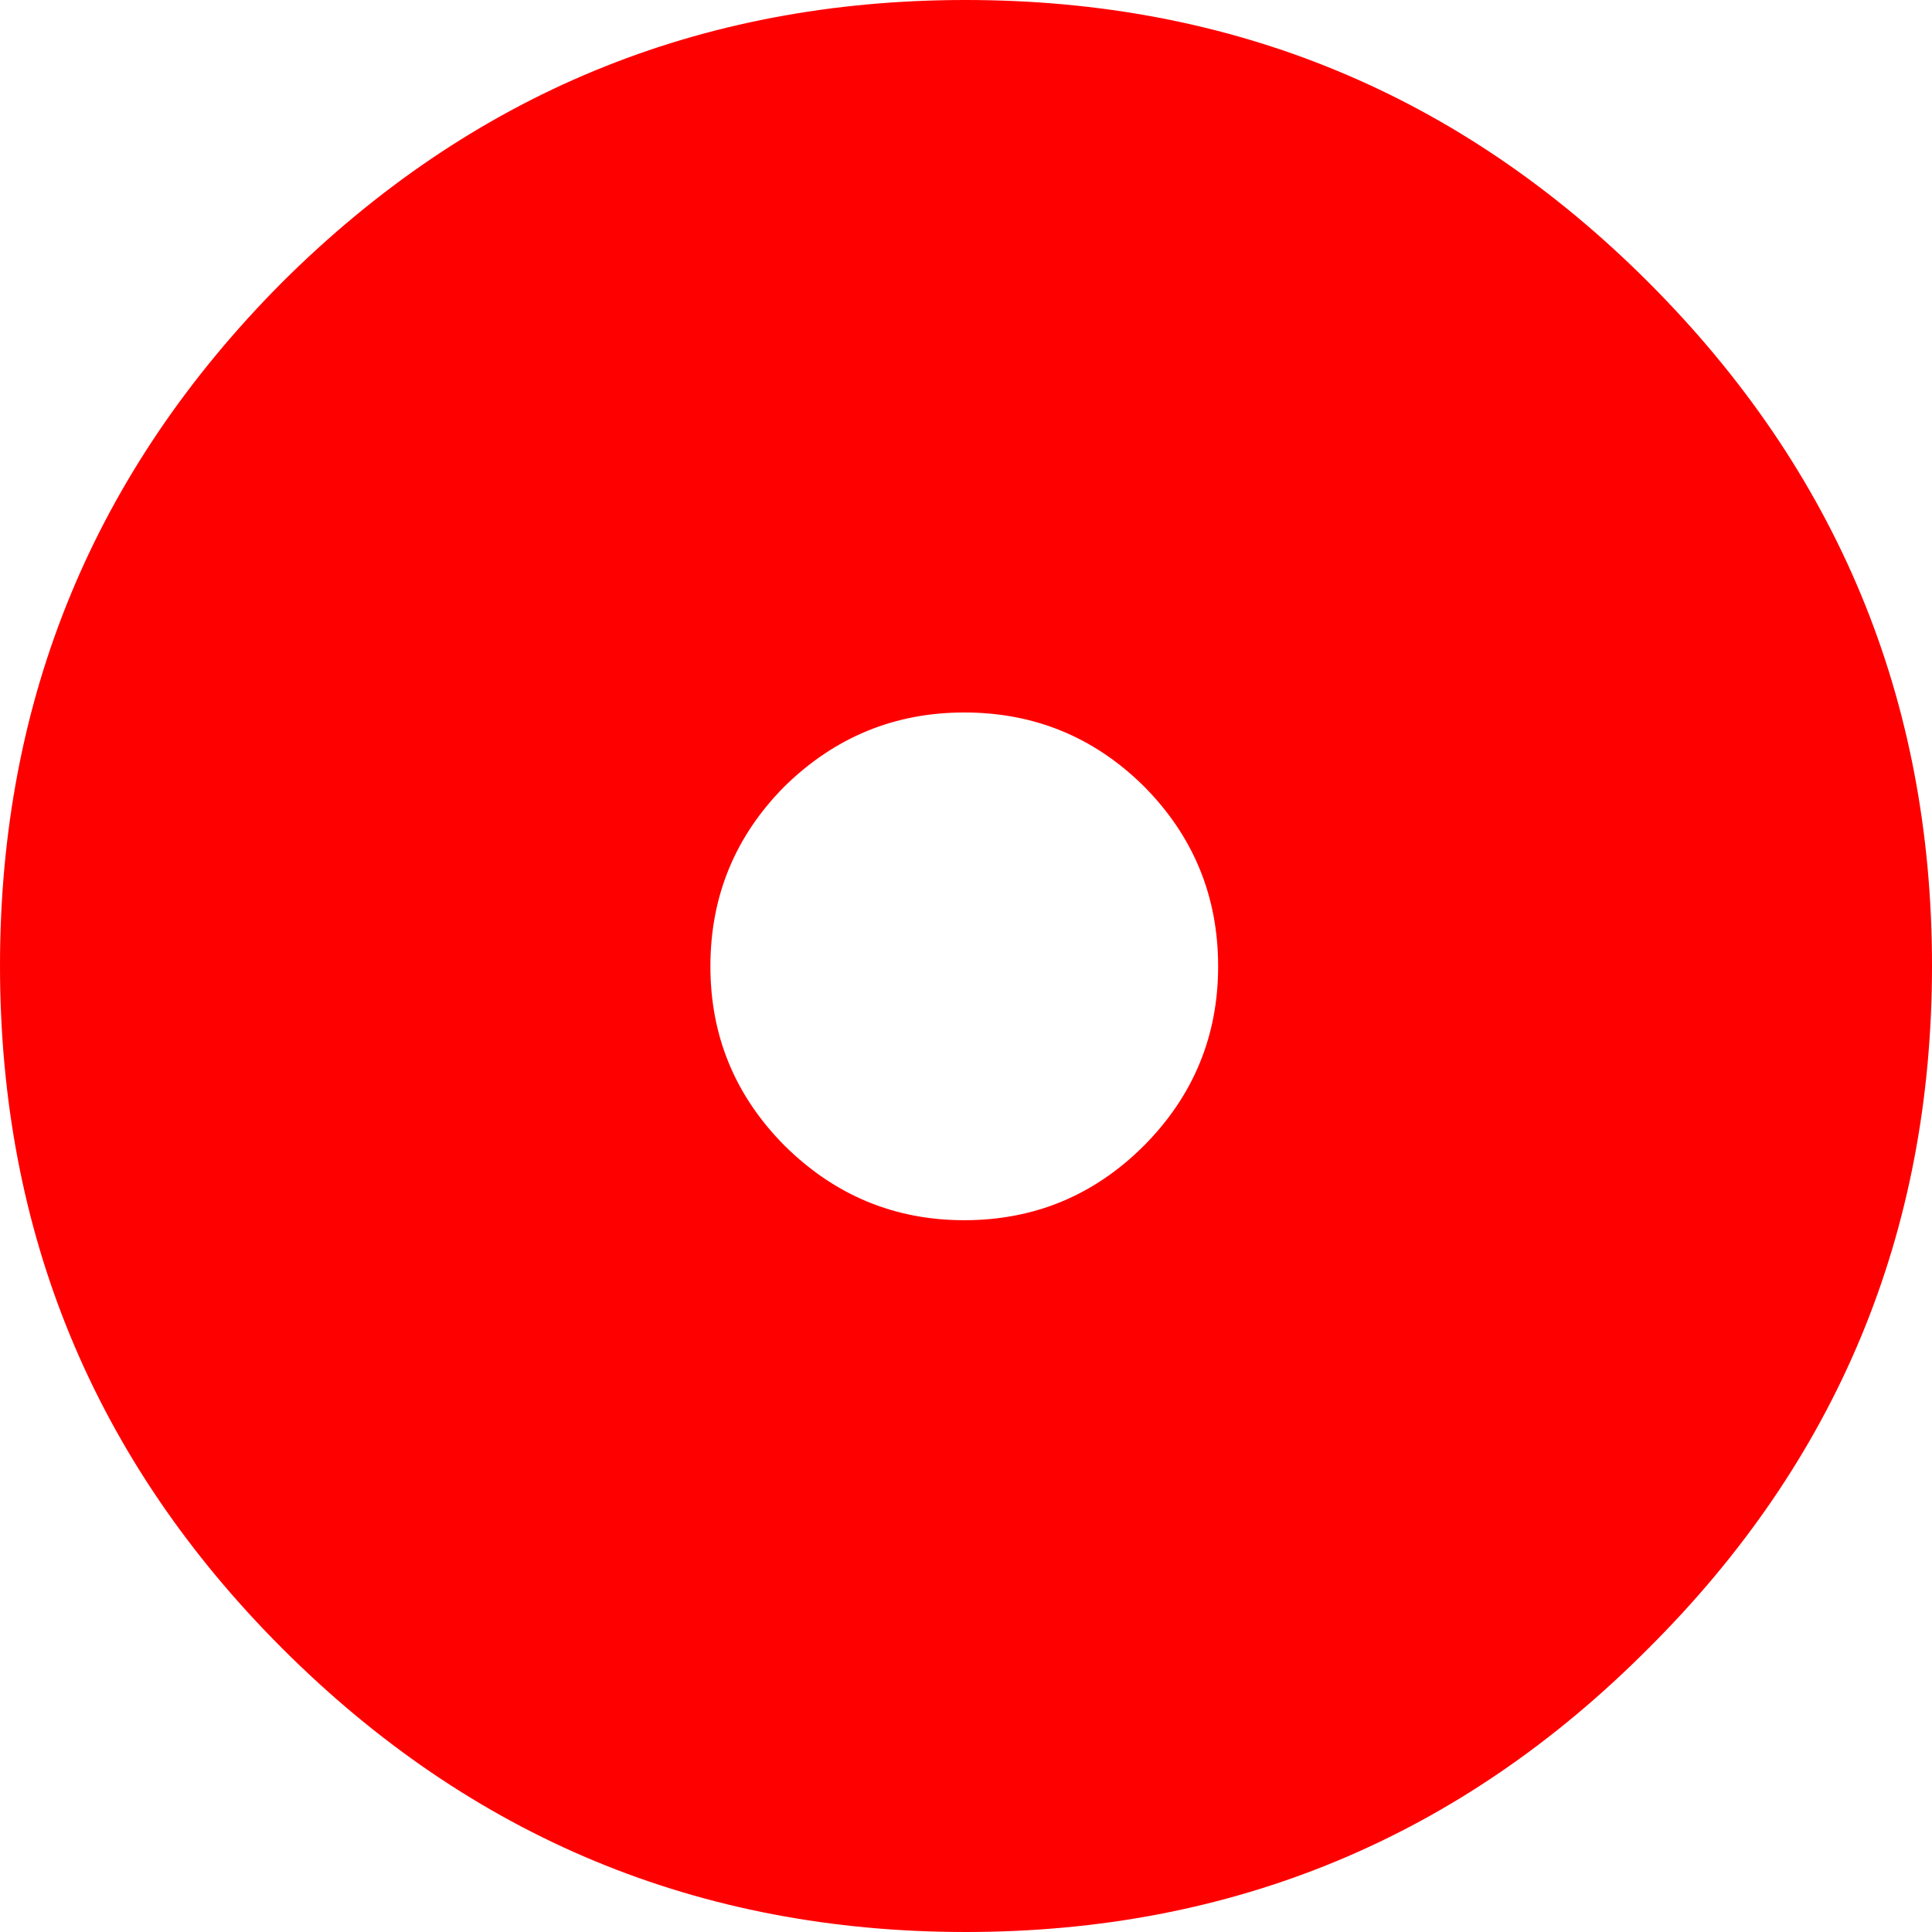<?xml version="1.0" encoding="UTF-8" standalone="no"?>
<svg xmlns:xlink="http://www.w3.org/1999/xlink" height="139.65px" width="139.65px" xmlns="http://www.w3.org/2000/svg">
  <g transform="matrix(1.0, 0.0, 0.0, 1.0, 70.15, 69.65)">
    <path d="M-0.45 -18.15 Q-8.0 -18.15 -13.45 -12.8 -18.8 -7.4 -18.8 0.2 -18.8 7.75 -13.45 13.15 -8.0 18.55 -0.45 18.55 7.15 18.55 12.55 13.15 17.9 7.75 17.9 0.2 17.9 -7.4 12.55 -12.8 7.15 -18.15 -0.45 -18.15 M-0.35 -69.65 Q28.6 -69.65 49.0 -49.25 69.5 -28.75 69.5 0.15 69.5 29.1 49.0 49.5 28.6 70.0 -0.35 70.0 -29.25 70.0 -49.75 49.5 -70.15 29.1 -70.15 0.15 -70.15 -28.75 -49.75 -49.25 -29.25 -69.65 -0.35 -69.65" fill="#ff0000" fill-rule="evenodd" stroke="none"/>
  </g>
</svg>
